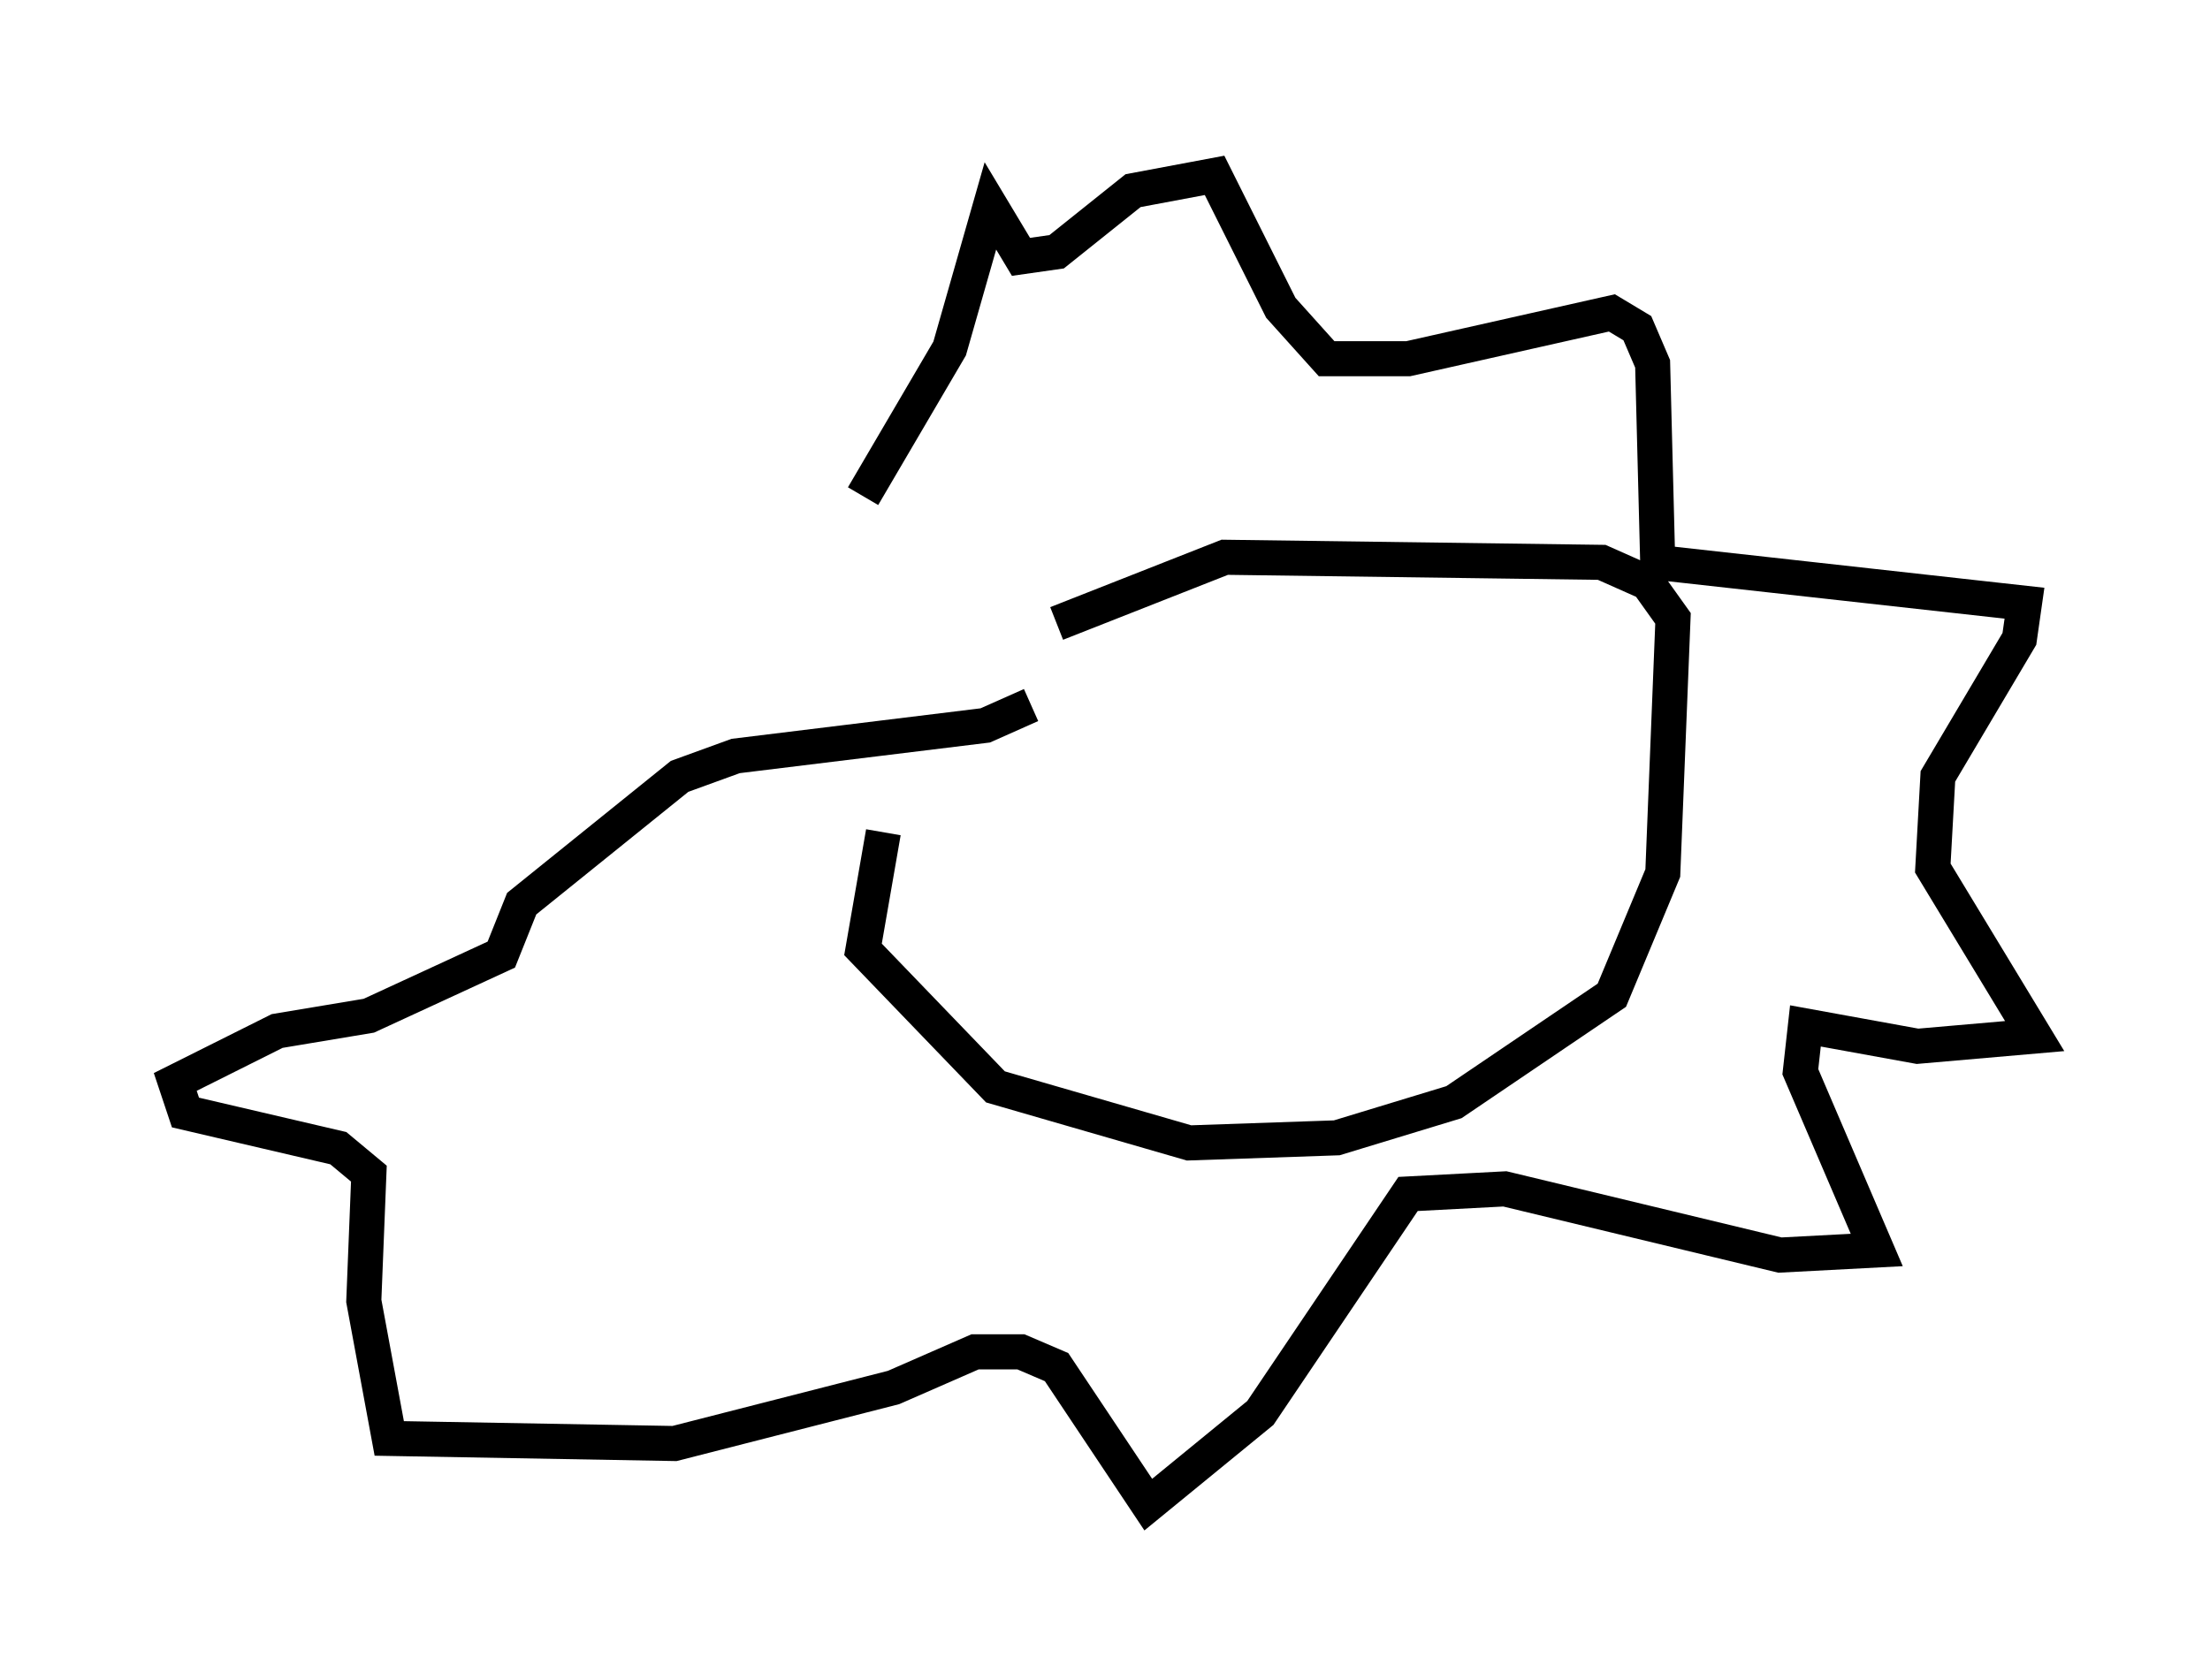 <?xml version="1.0" encoding="utf-8" ?>
<svg baseProfile="full" height="47.911" version="1.1" width="63.017" xmlns="http://www.w3.org/2000/svg" xmlns:ev="http://www.w3.org/2001/xml-events" xmlns:xlink="http://www.w3.org/1999/xlink"><defs /><rect fill="white" height="47.911" width="63.017" x="0" y="0" /><path d="M28.385, 17.637 m-3.196, 6.101 l-0.581, 3.341 3.777, 3.922 l5.52, 1.598 4.212, -0.145 l3.341, -1.017 4.503, -3.05 l1.453, -3.486 0.291, -7.263 l-0.726, -1.017 -1.307, -0.581 l-10.749, -0.145 -4.793, 1.888 m-5.52, -3.631 l2.469, -4.212 1.162, -4.067 l0.872, 1.453 1.017, -0.145 l2.179, -1.743 2.324, -0.436 l1.888, 3.777 1.307, 1.453 l2.324, 0.0 5.81, -1.307 l0.726, 0.436 0.436, 1.017 l0.145, 5.665 10.458, 1.162 l-0.145, 1.017 -2.324, 3.922 l-0.145, 2.615 2.905, 4.793 l-3.341, 0.291 -3.196, -0.581 l-0.145, 1.307 2.179, 5.084 l-2.76, 0.145 -7.844, -1.888 l-2.76, 0.145 -4.212, 6.246 l-3.196, 2.615 -2.615, -3.922 l-1.017, -0.436 -1.307, 0.0 l-2.324, 1.017 -6.246, 1.598 l-8.134, -0.145 -0.726, -3.922 l0.145, -3.631 -0.872, -0.726 l-4.358, -1.017 -0.291, -0.872 l2.905, -1.453 2.615, -0.436 l3.777, -1.743 0.581, -1.453 l4.503, -3.631 1.598, -0.581 l7.117, -0.872 1.307, -0.581 " fill="none" stroke="black" stroke-width="1" /></svg>